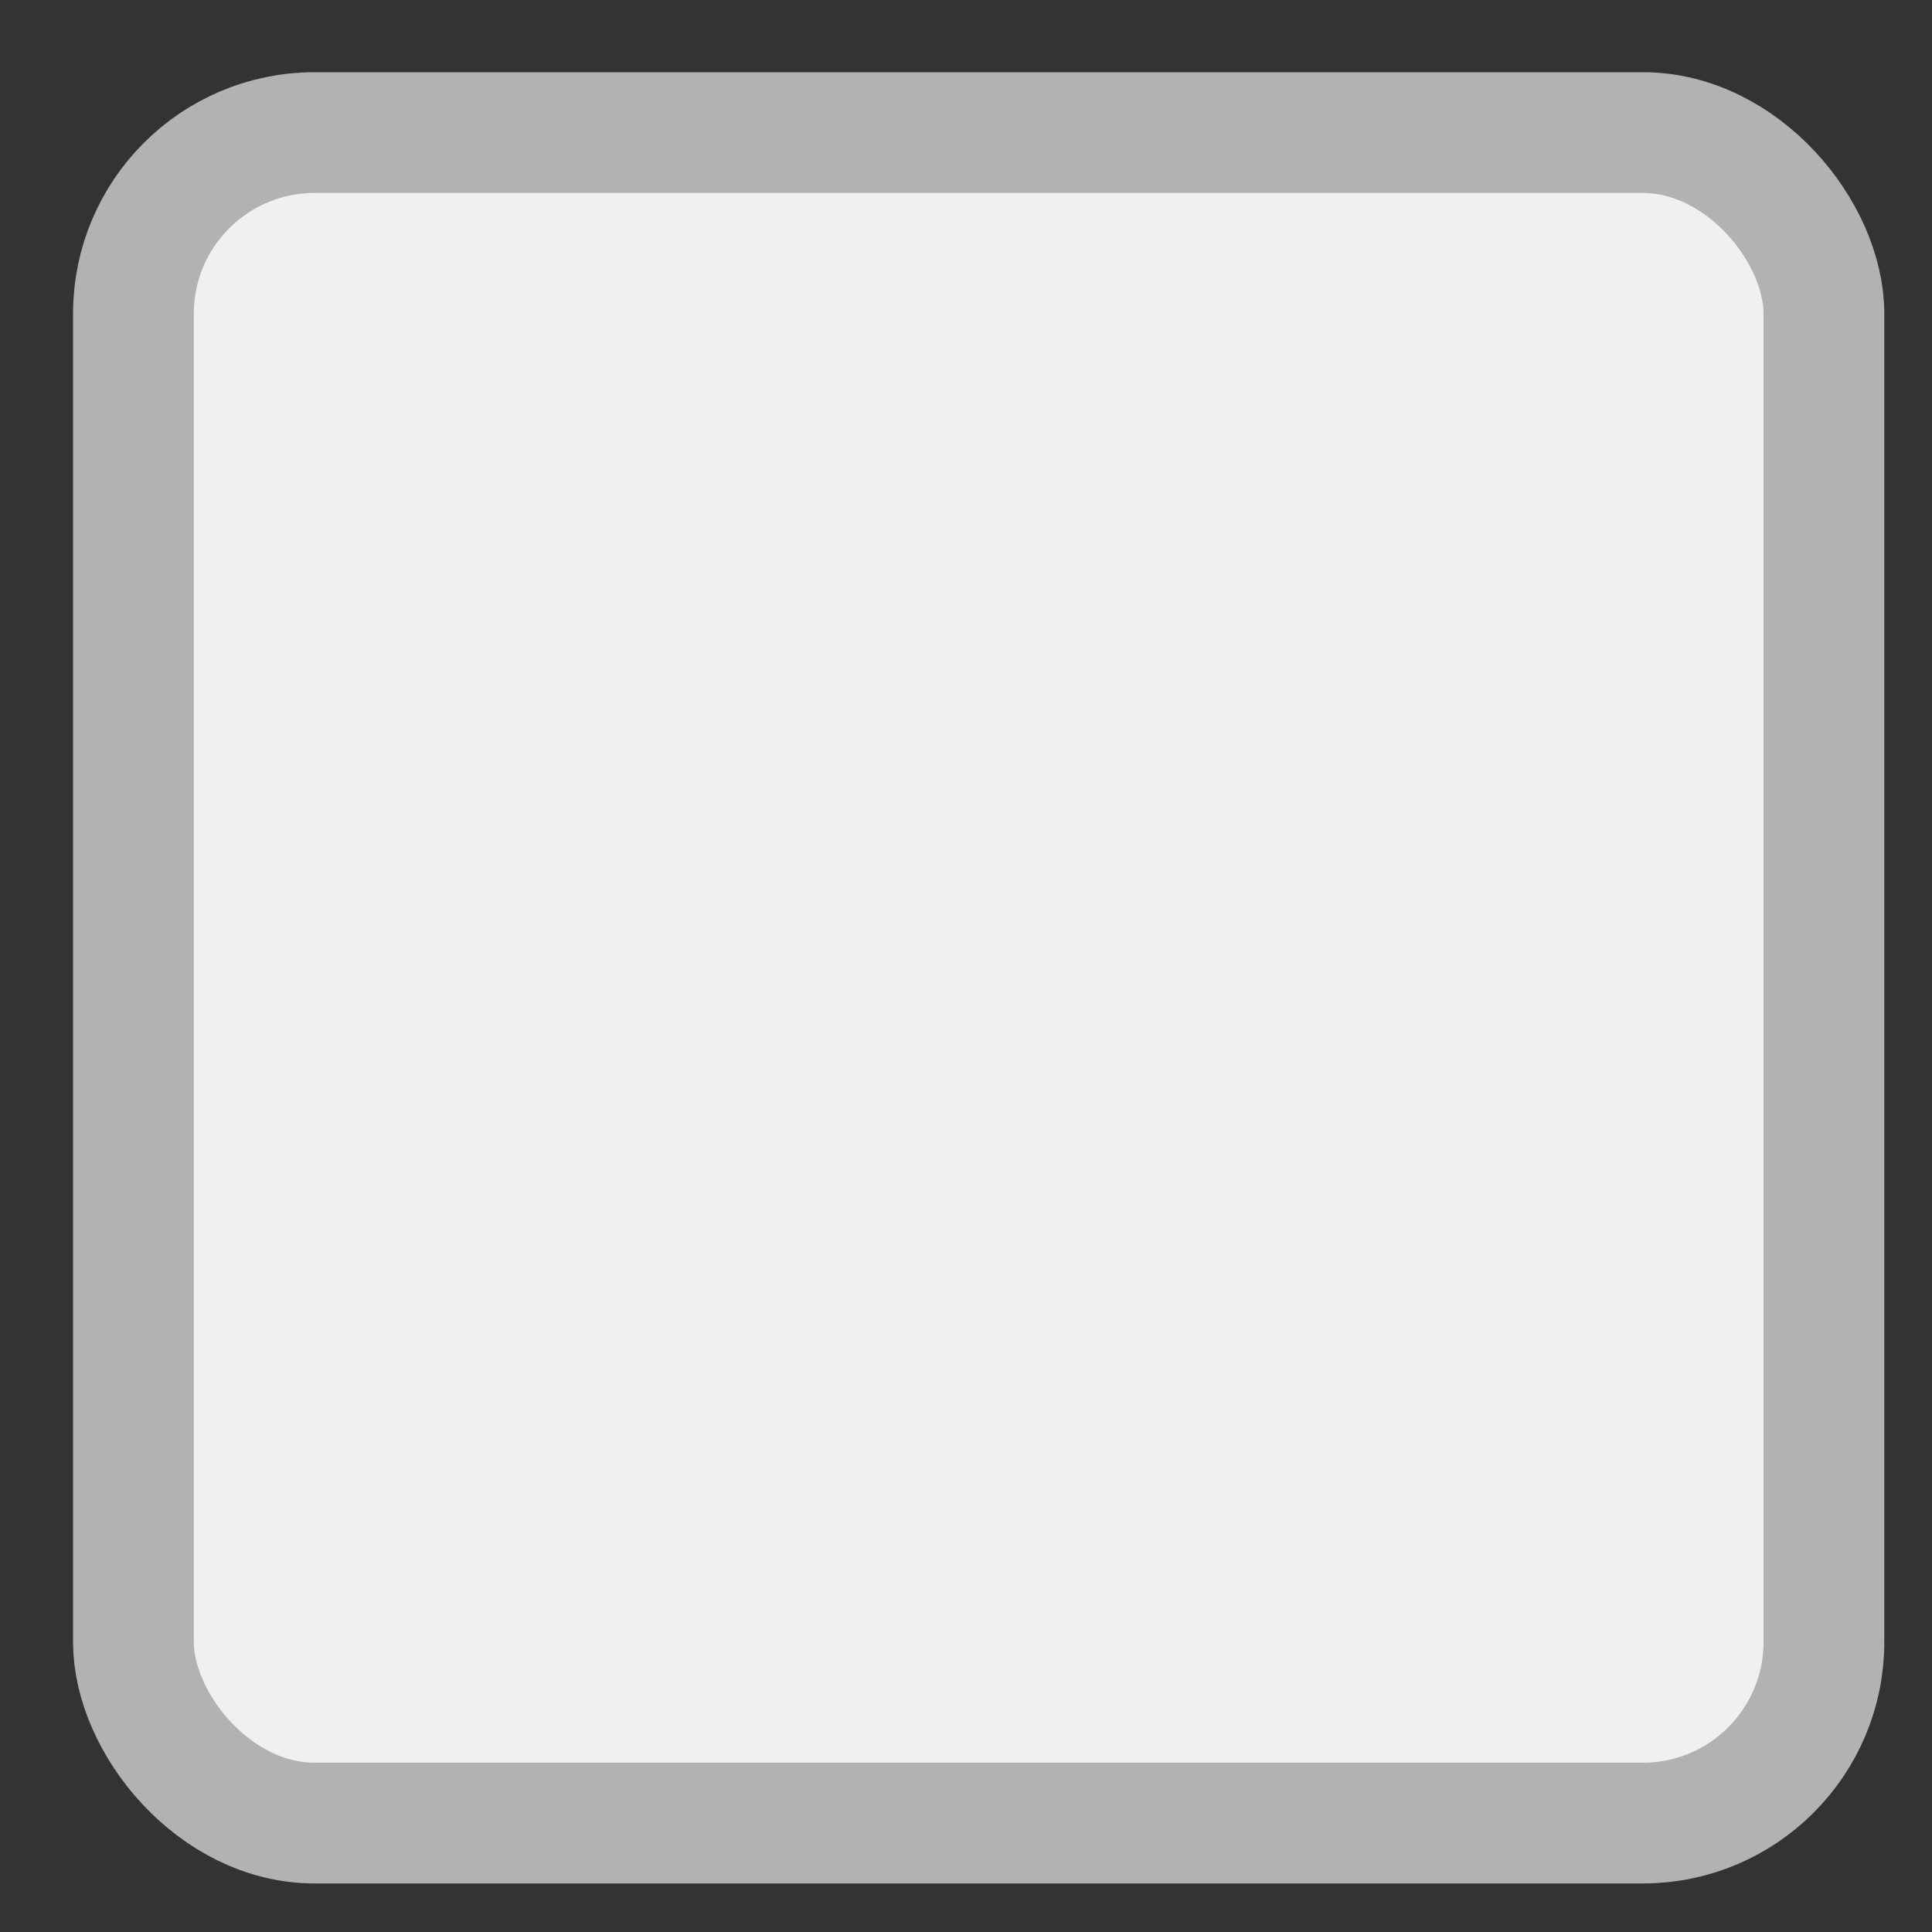 <svg width="16" height="16" viewBox="0 0 16 16" fill="none" xmlns="http://www.w3.org/2000/svg">
<rect x="0" y="0" width="16" height="16" fill="#333333" stroke="none"/>
<rect x="1.105" y="1.098" width="14" height="14" rx="1.5" fill="#F1F0EE" stroke="#B1B3B2"/>
</svg>
